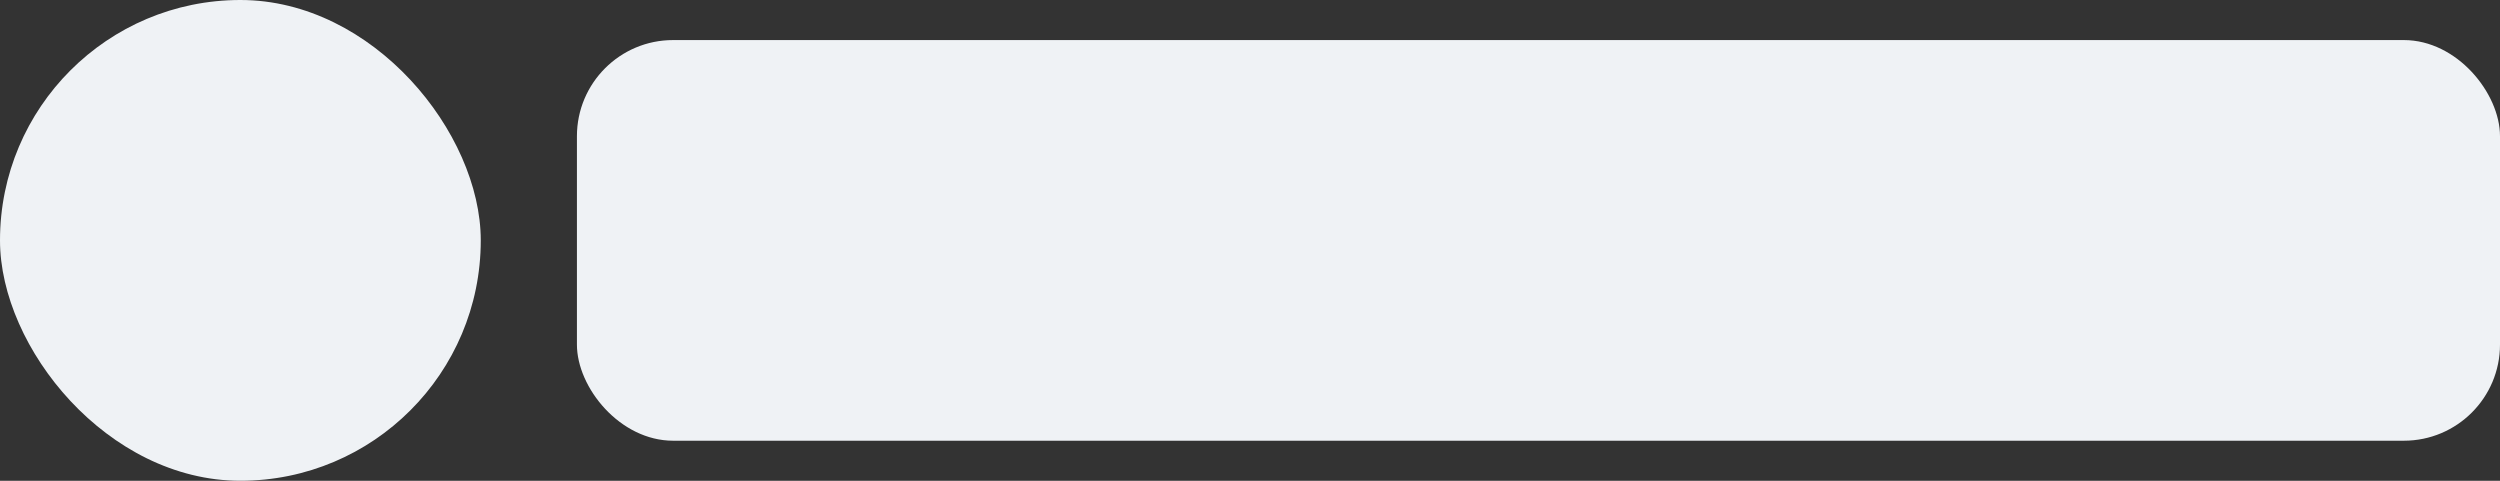 <svg width="104" height="20" viewBox="0 0 104 20" fill="none" xmlns="http://www.w3.org/2000/svg">
<rect x="0" y="0" width="104" height="20" fill="#333333" stroke="none"/>
<rect width="20" height="20" rx="10" fill="#EFF2F5"/>
<rect x="24" y="1.667" width="80" height="16.667" rx="4" fill="#EFF2F5"/>
</svg>

